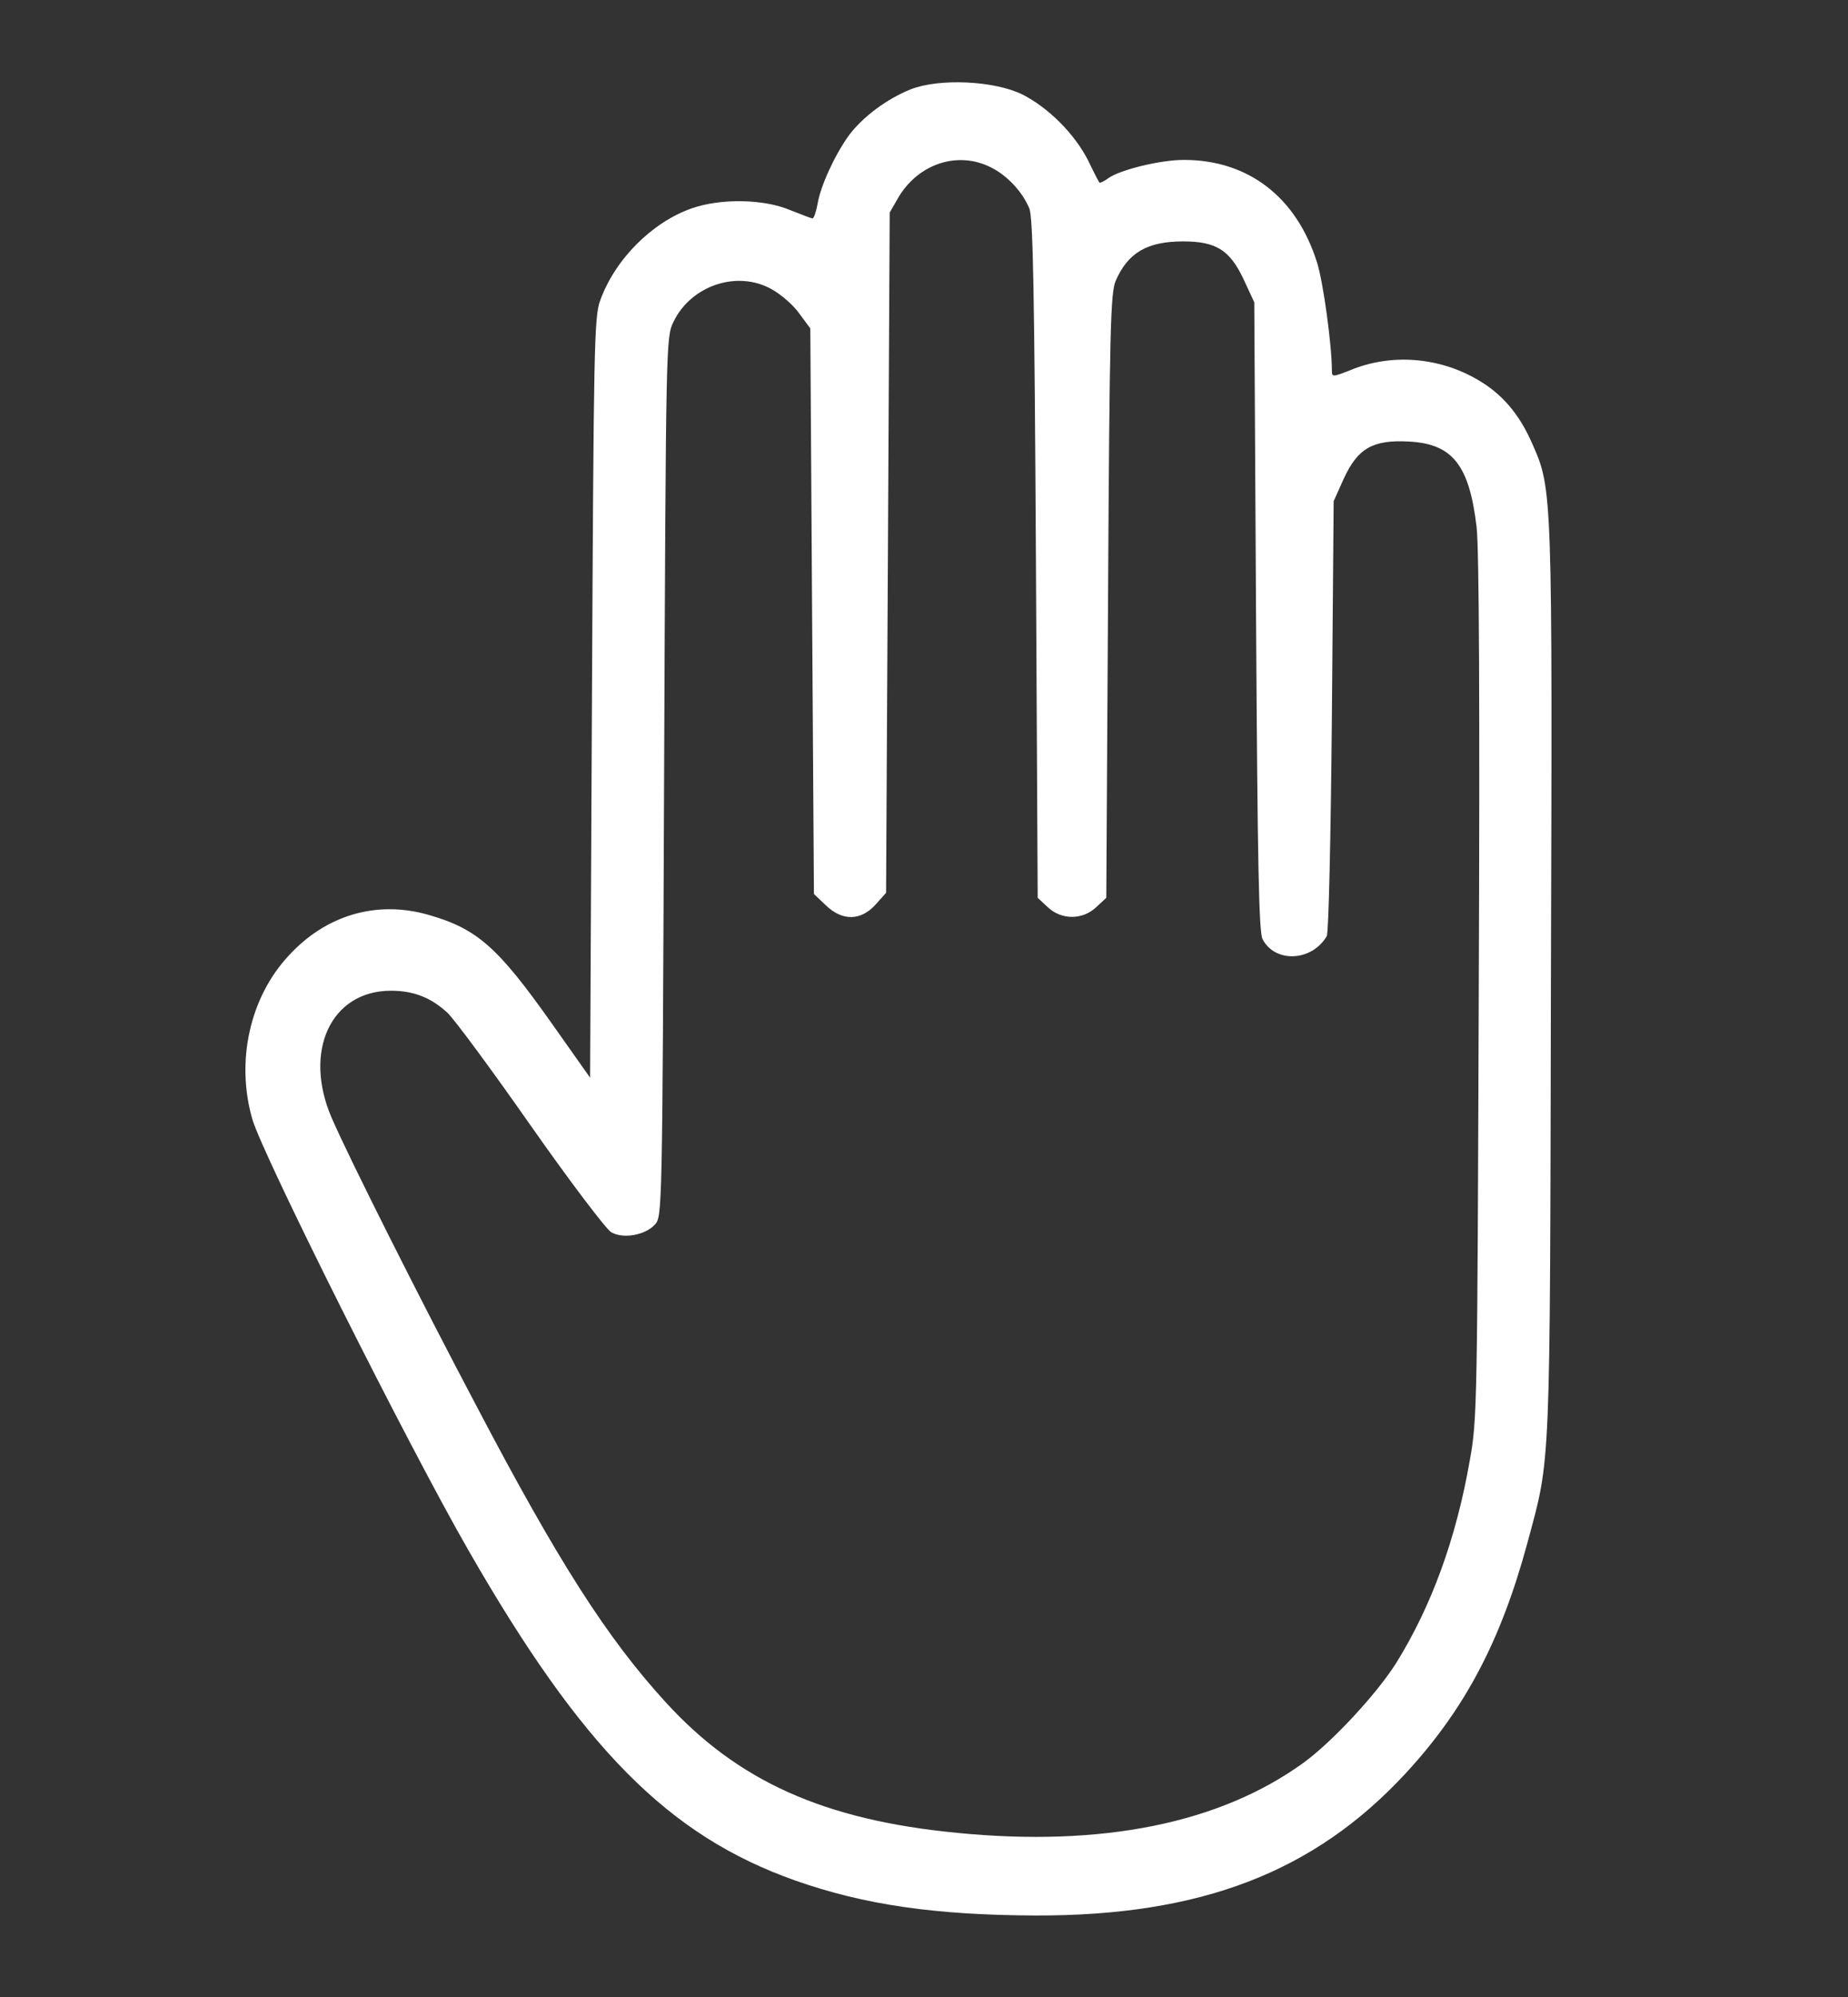 <svg width="25" height="27" viewBox="0 0 25 27" fill="none" xmlns="http://www.w3.org/2000/svg">
<rect x="0" y="0" width="25" height="27" fill="#333333" stroke="none"/>
<path d="M12.319 1.208C11.992 1.34 11.67 1.582 11.484 1.83C11.294 2.094 11.099 2.515 11.06 2.758C11.04 2.864 11.011 2.953 10.991 2.953C10.977 2.953 10.84 2.9 10.693 2.842C10.337 2.69 9.756 2.679 9.36 2.816C8.818 3.006 8.32 3.507 8.12 4.061C8.037 4.282 8.032 4.699 8.008 9.434L7.983 14.571L7.461 13.832C6.729 12.799 6.455 12.556 5.786 12.366C5.093 12.171 4.409 12.371 3.906 12.92C3.379 13.484 3.188 14.349 3.413 15.13C3.555 15.62 5.513 19.528 6.338 20.962C7.876 23.641 9.043 24.817 10.752 25.423C11.694 25.756 12.661 25.893 14.014 25.898C16.245 25.903 17.778 25.313 19.014 23.978C19.814 23.113 20.303 22.191 20.664 20.857C20.981 19.68 20.967 19.981 20.981 13.268C21.001 6.634 21.001 6.613 20.732 6.007C20.557 5.6 20.317 5.321 19.985 5.131C19.458 4.825 18.814 4.778 18.267 5.005C18.027 5.099 18.018 5.099 18.018 5.01C18.018 4.667 17.9 3.807 17.817 3.549C17.539 2.663 16.885 2.162 16.016 2.162C15.698 2.162 15.161 2.294 15 2.405C14.937 2.452 14.878 2.479 14.873 2.468C14.863 2.457 14.795 2.326 14.722 2.173C14.541 1.814 14.185 1.456 13.828 1.276C13.452 1.092 12.71 1.055 12.319 1.208ZM13.403 2.262C13.628 2.373 13.833 2.595 13.926 2.821C13.975 2.948 13.994 3.939 14.014 7.557L14.038 12.139L14.175 12.266C14.36 12.44 14.644 12.44 14.829 12.266L14.966 12.139L14.99 8.058C15.01 4.446 15.024 3.96 15.093 3.797C15.259 3.417 15.518 3.264 16.006 3.264C16.45 3.264 16.636 3.38 16.821 3.771L16.968 4.087L16.992 8.332C17.012 11.728 17.031 12.604 17.08 12.698C17.251 13.025 17.749 12.999 17.949 12.656C17.974 12.609 18.003 11.343 18.018 9.677L18.042 6.776L18.179 6.471C18.369 6.059 18.574 5.943 19.062 5.97C19.653 6.001 19.878 6.291 19.976 7.13C20.01 7.425 20.02 9.55 20.005 13.373C19.985 18.995 19.985 19.185 19.883 19.749C19.697 20.809 19.365 21.716 18.887 22.486C18.623 22.903 18.027 23.546 17.637 23.831C16.504 24.653 14.907 24.975 12.94 24.78C11.143 24.606 9.976 24.079 9.004 23.013C8.213 22.148 7.549 21.11 6.455 19.027C5.679 17.561 4.717 15.646 4.487 15.114C4.097 14.212 4.478 13.395 5.288 13.395C5.591 13.395 5.825 13.484 6.05 13.69C6.138 13.769 6.641 14.449 7.173 15.209C7.705 15.968 8.198 16.617 8.267 16.659C8.428 16.754 8.726 16.701 8.857 16.559C8.96 16.453 8.96 16.422 8.984 10.505C9.009 4.604 9.009 4.562 9.111 4.351C9.351 3.855 9.98 3.649 10.444 3.913C10.566 3.982 10.732 4.124 10.81 4.235L10.962 4.44L10.986 8.264L11.011 12.087L11.172 12.24C11.396 12.456 11.646 12.451 11.846 12.229L11.987 12.071L12.012 7.473L12.036 2.874L12.148 2.679C12.417 2.215 12.954 2.036 13.403 2.262Z" fill="white"/>
</svg>
